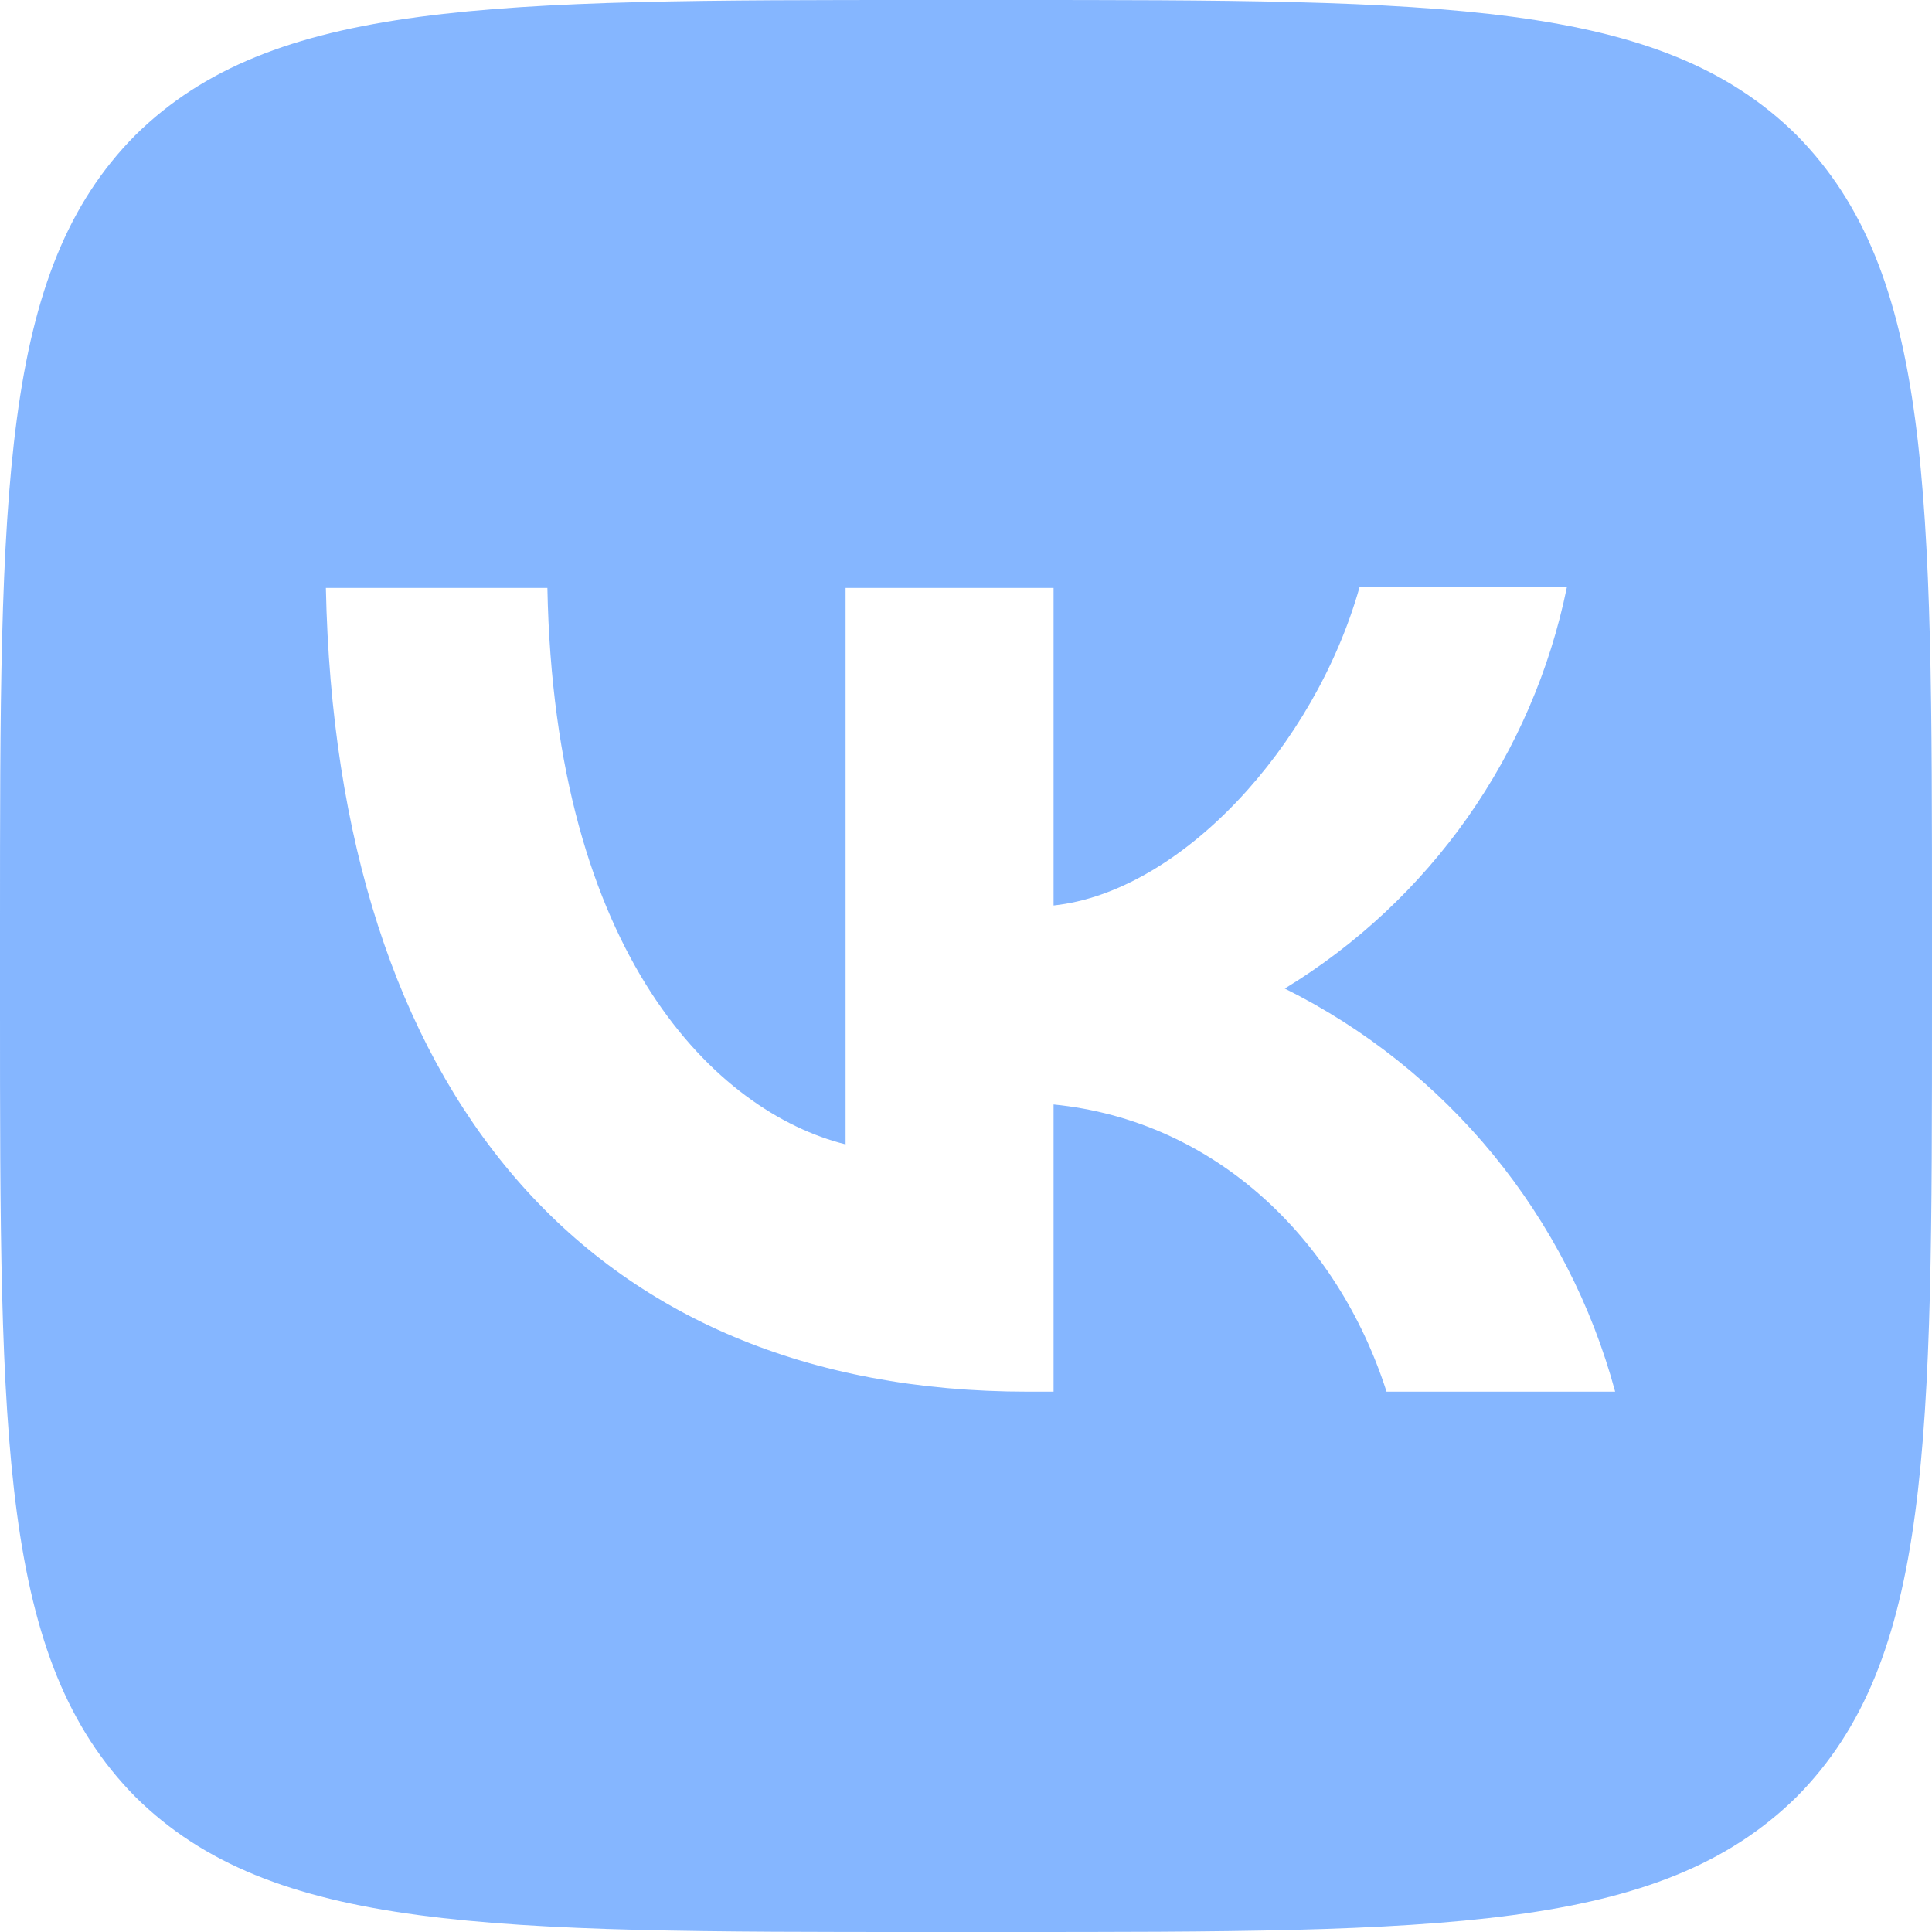 <svg width="49" height="49" viewBox="0 0 49 49" fill="none" xmlns="http://www.w3.org/2000/svg">
<path id="Vector" d="M3.43 3.43C7.15256e-07 6.893 0 12.43 0 23.52V25.48C0 36.554 7.15256e-07 42.091 3.43 45.57C6.893 49 12.43 49 23.52 49H25.48C36.554 49 42.091 49 45.57 45.57C49 42.107 49 36.57 49 25.48V23.52C49 12.446 49 6.909 45.57 3.43C42.107 7.15256e-07 36.57 0 25.48 0H23.52C12.446 0 6.909 7.15256e-07 3.43 3.43ZM8.265 14.912H13.883C14.063 24.255 18.179 28.208 21.446 29.024V14.912H26.721V22.965C29.939 22.622 33.336 18.947 34.48 14.896H39.739C39.31 16.993 38.454 18.979 37.223 20.73C35.992 22.48 34.413 23.959 32.585 25.072C34.625 26.087 36.427 27.523 37.871 29.285C39.316 31.048 40.37 33.096 40.964 35.296H35.166C33.924 31.425 30.821 28.42 26.721 28.012V35.296H26.068C14.896 35.296 8.526 27.652 8.265 14.912Z" fill="#85B6FF"/>
</svg>
